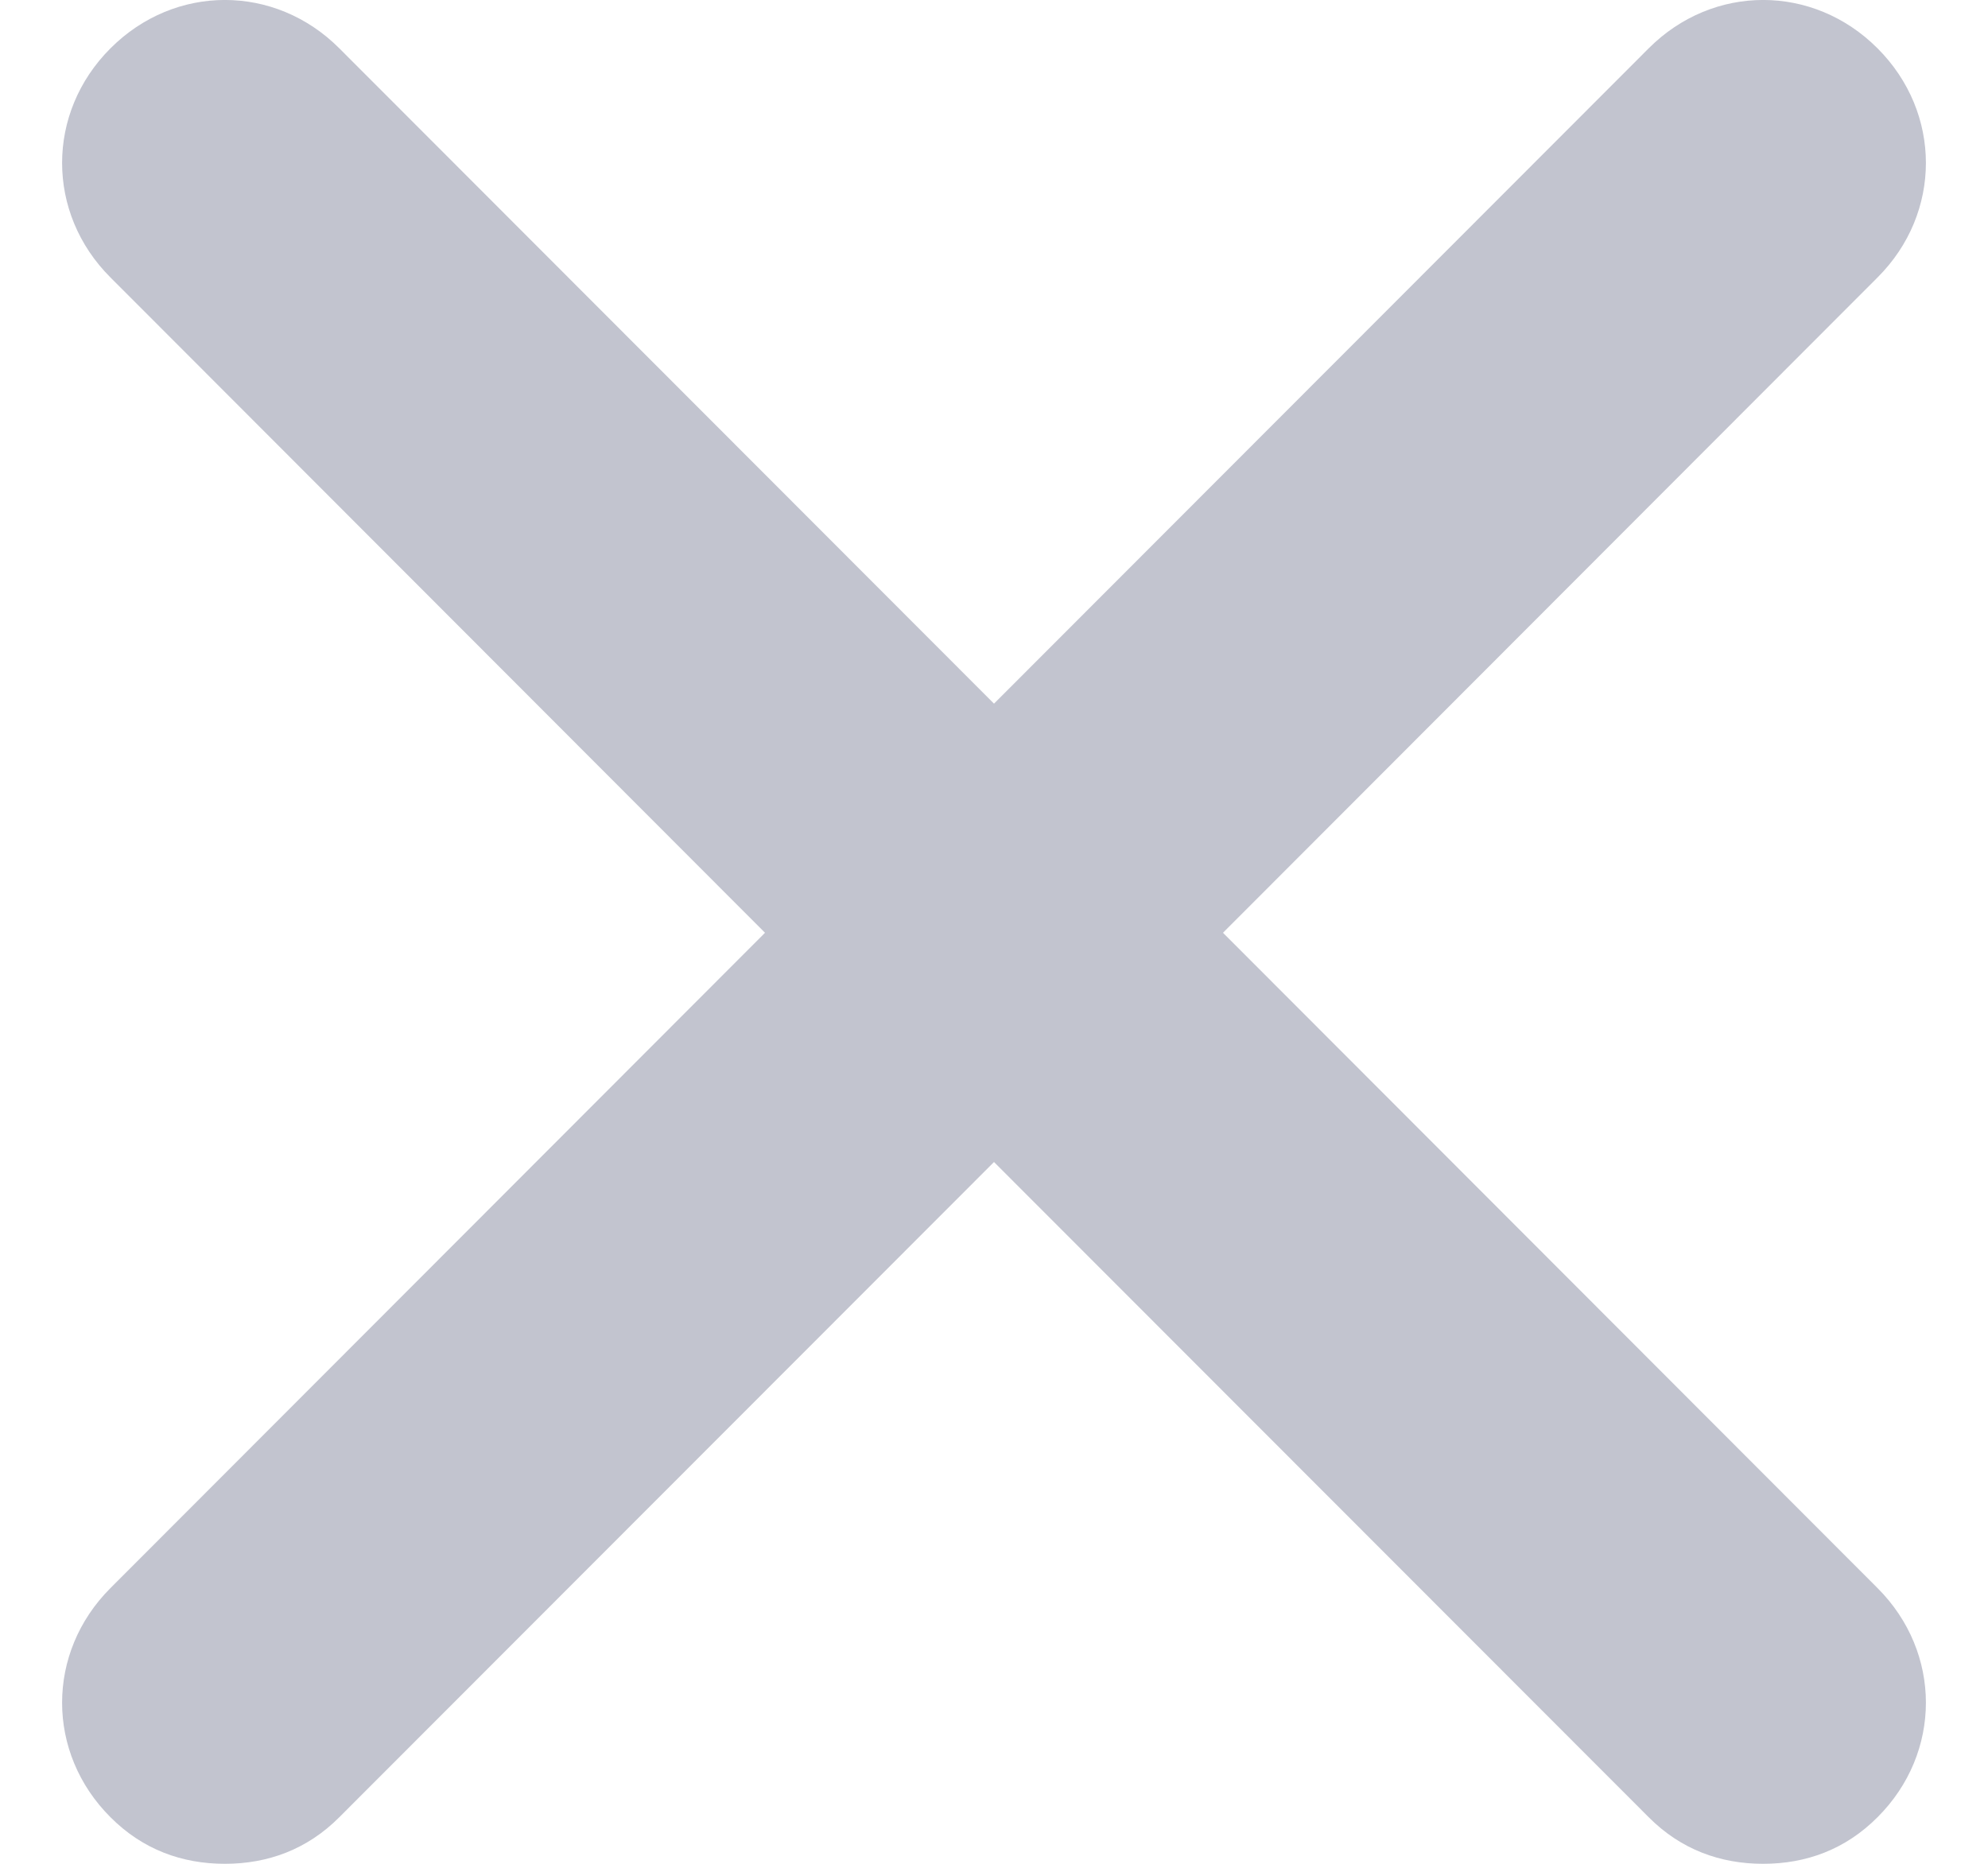 <svg width="16" height="15" viewBox="0 0 16 15" fill="none" xmlns="http://www.w3.org/2000/svg">
<path d="M15.111 12.781C15.63 13.3 15.63 14.107 15.111 14.625C14.852 14.885 14.536 15 14.19 15C13.845 15 13.528 14.885 13.269 14.625L8 9.352L2.731 14.625C2.472 14.885 2.155 15 1.81 15C1.464 15 1.148 14.885 0.889 14.625C0.37 14.107 0.37 13.3 0.889 12.781L6.157 7.507L0.889 2.233C0.37 1.715 0.37 0.908 0.889 0.389C1.407 -0.13 2.213 -0.13 2.731 0.389L8 5.663L13.269 0.389C13.787 -0.13 14.593 -0.13 15.111 0.389C15.63 0.908 15.63 1.715 15.111 2.233L9.843 7.507L15.111 12.781Z" fill="#C2C4CF"/>
</svg>
